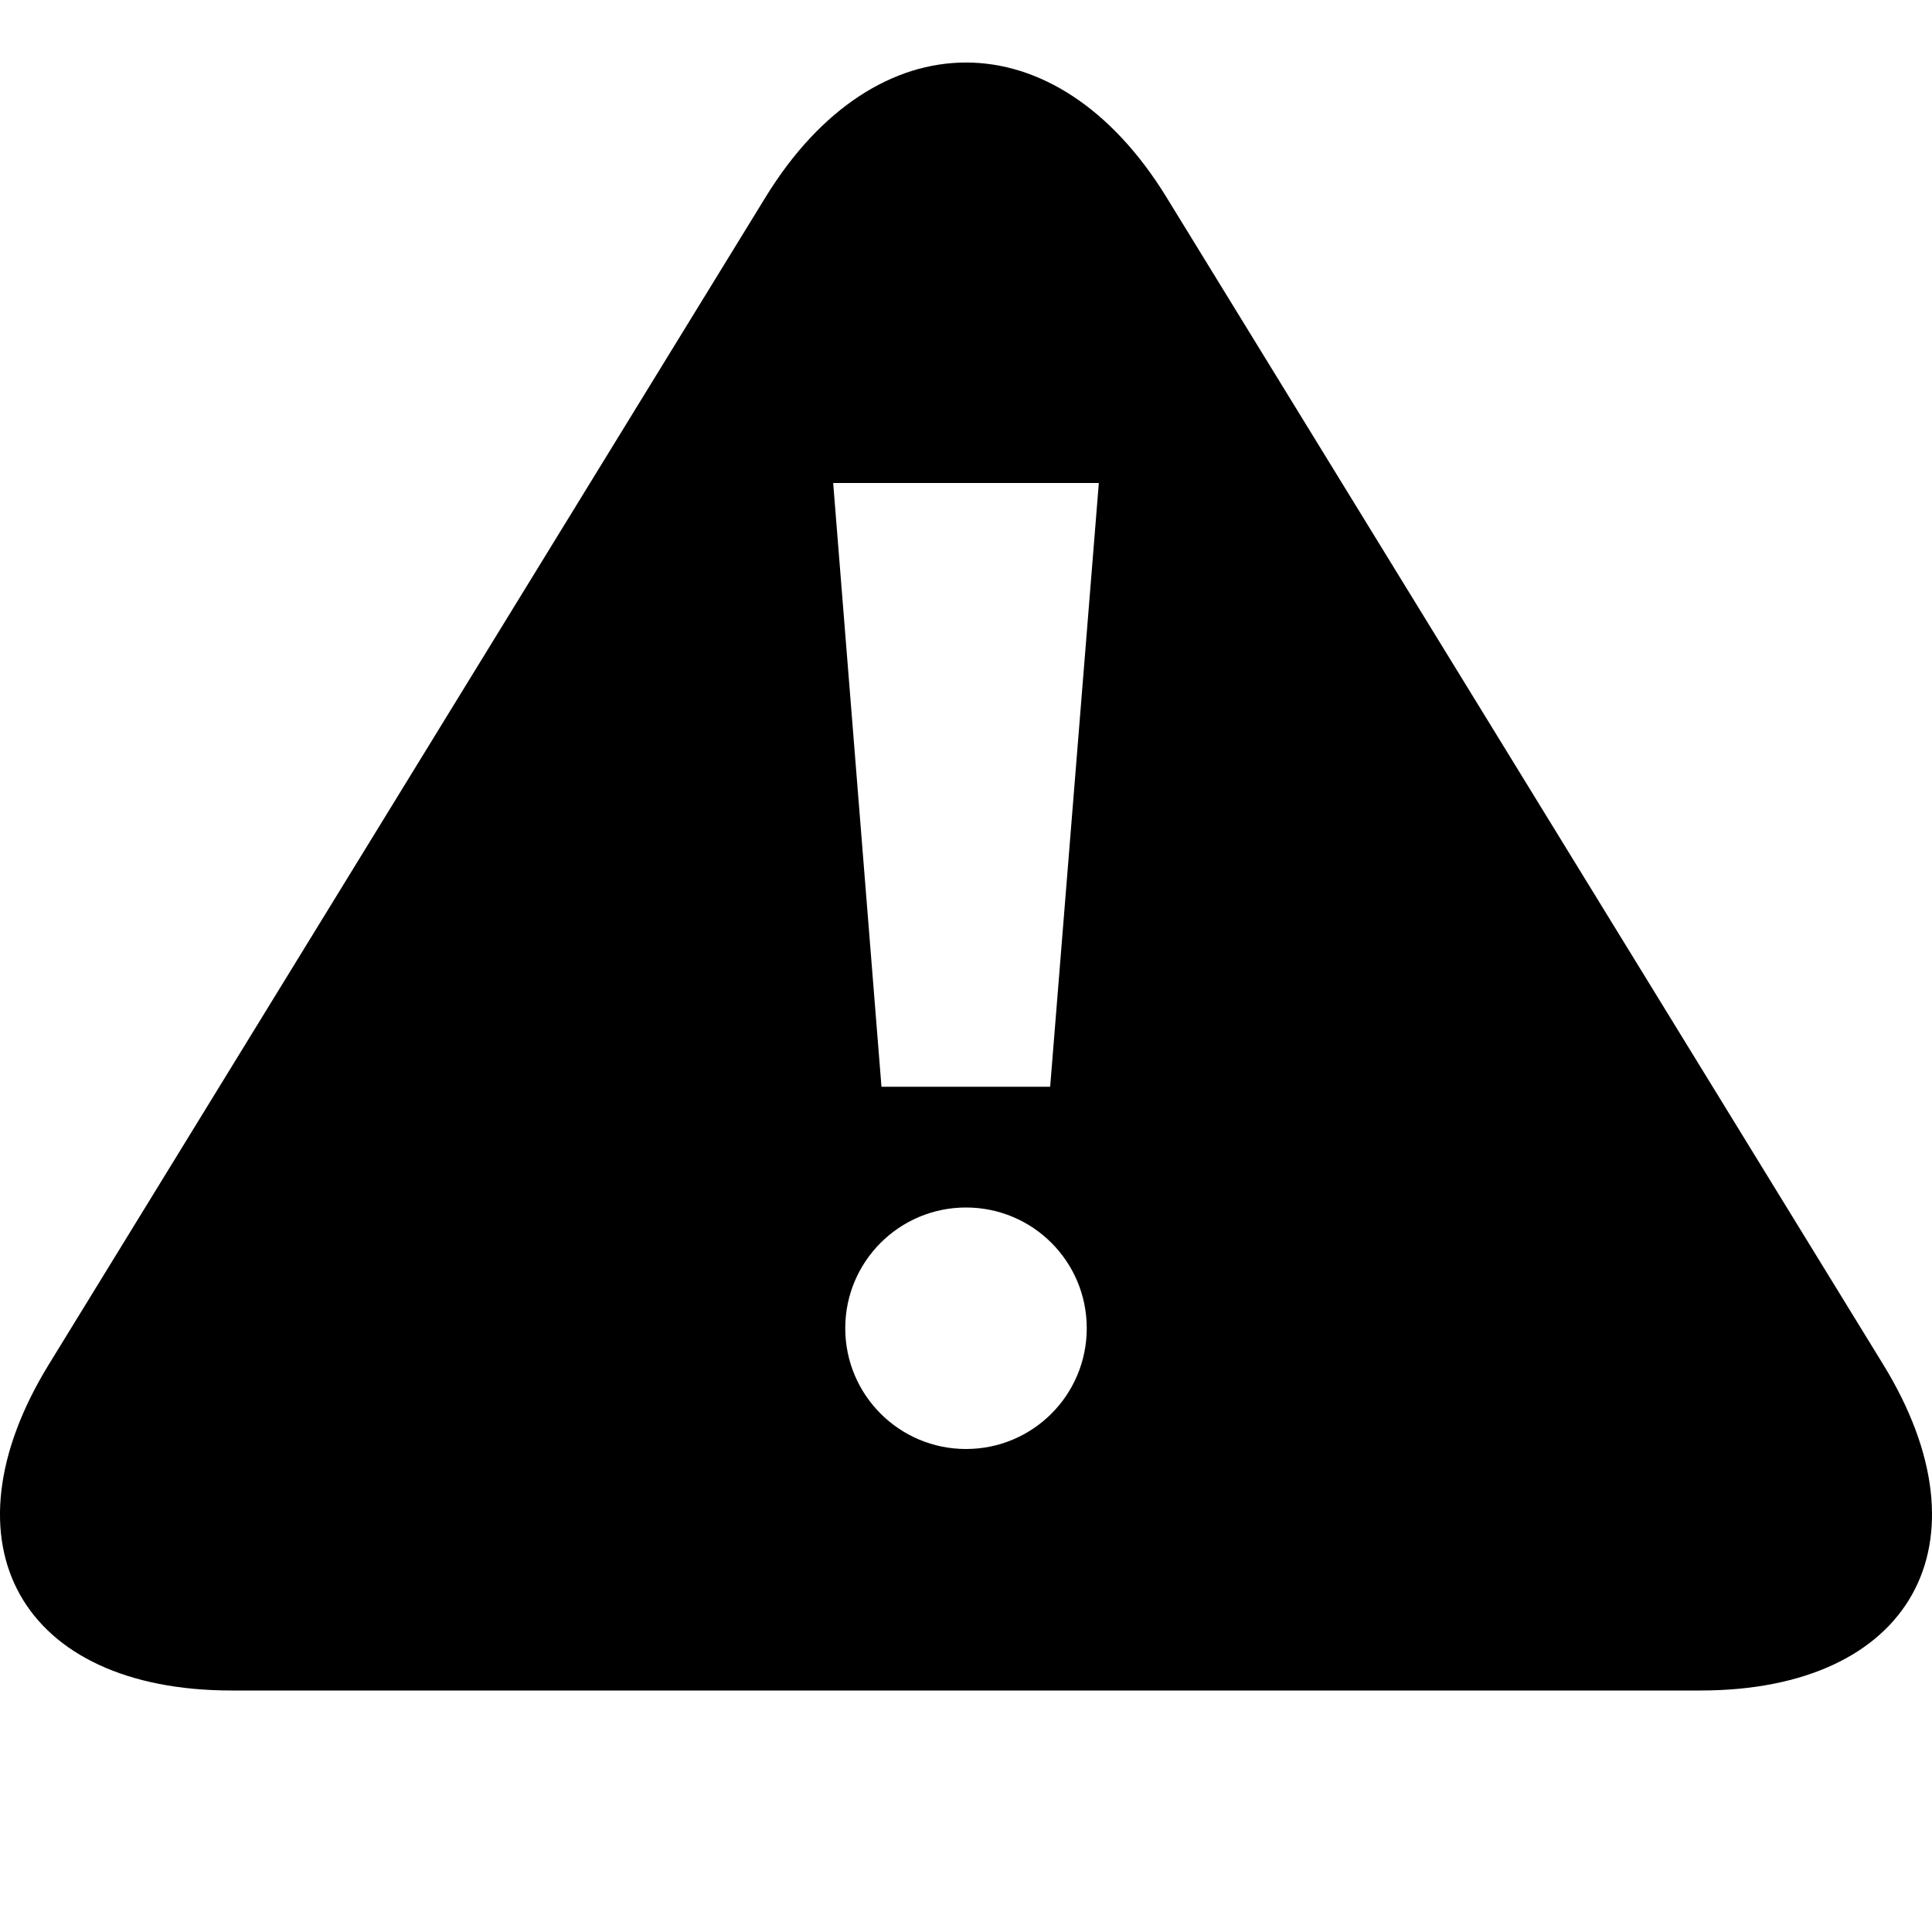 <svg xmlns="http://www.w3.org/2000/svg" width="16" height="16" viewBox="0 0 16 16"><rect x="0" fill="none" width="16" height="16"/><g><path d="M15.594 11.297L9.66 1.633c-.913-1.487-2.407-1.487-3.32 0L.406 11.297C-.508 12.783.174 14 1.918 14h12.164c1.744 0 2.426-1.217 1.512-2.703zM8 12c-.552 0-1-.447-1-1s.448-1 1-1c.553 0 1 .447 1 1s-.447 1-1 1zm.697-3H7.3l-.4-5h2.2l-.403 5z"/></g></svg>
